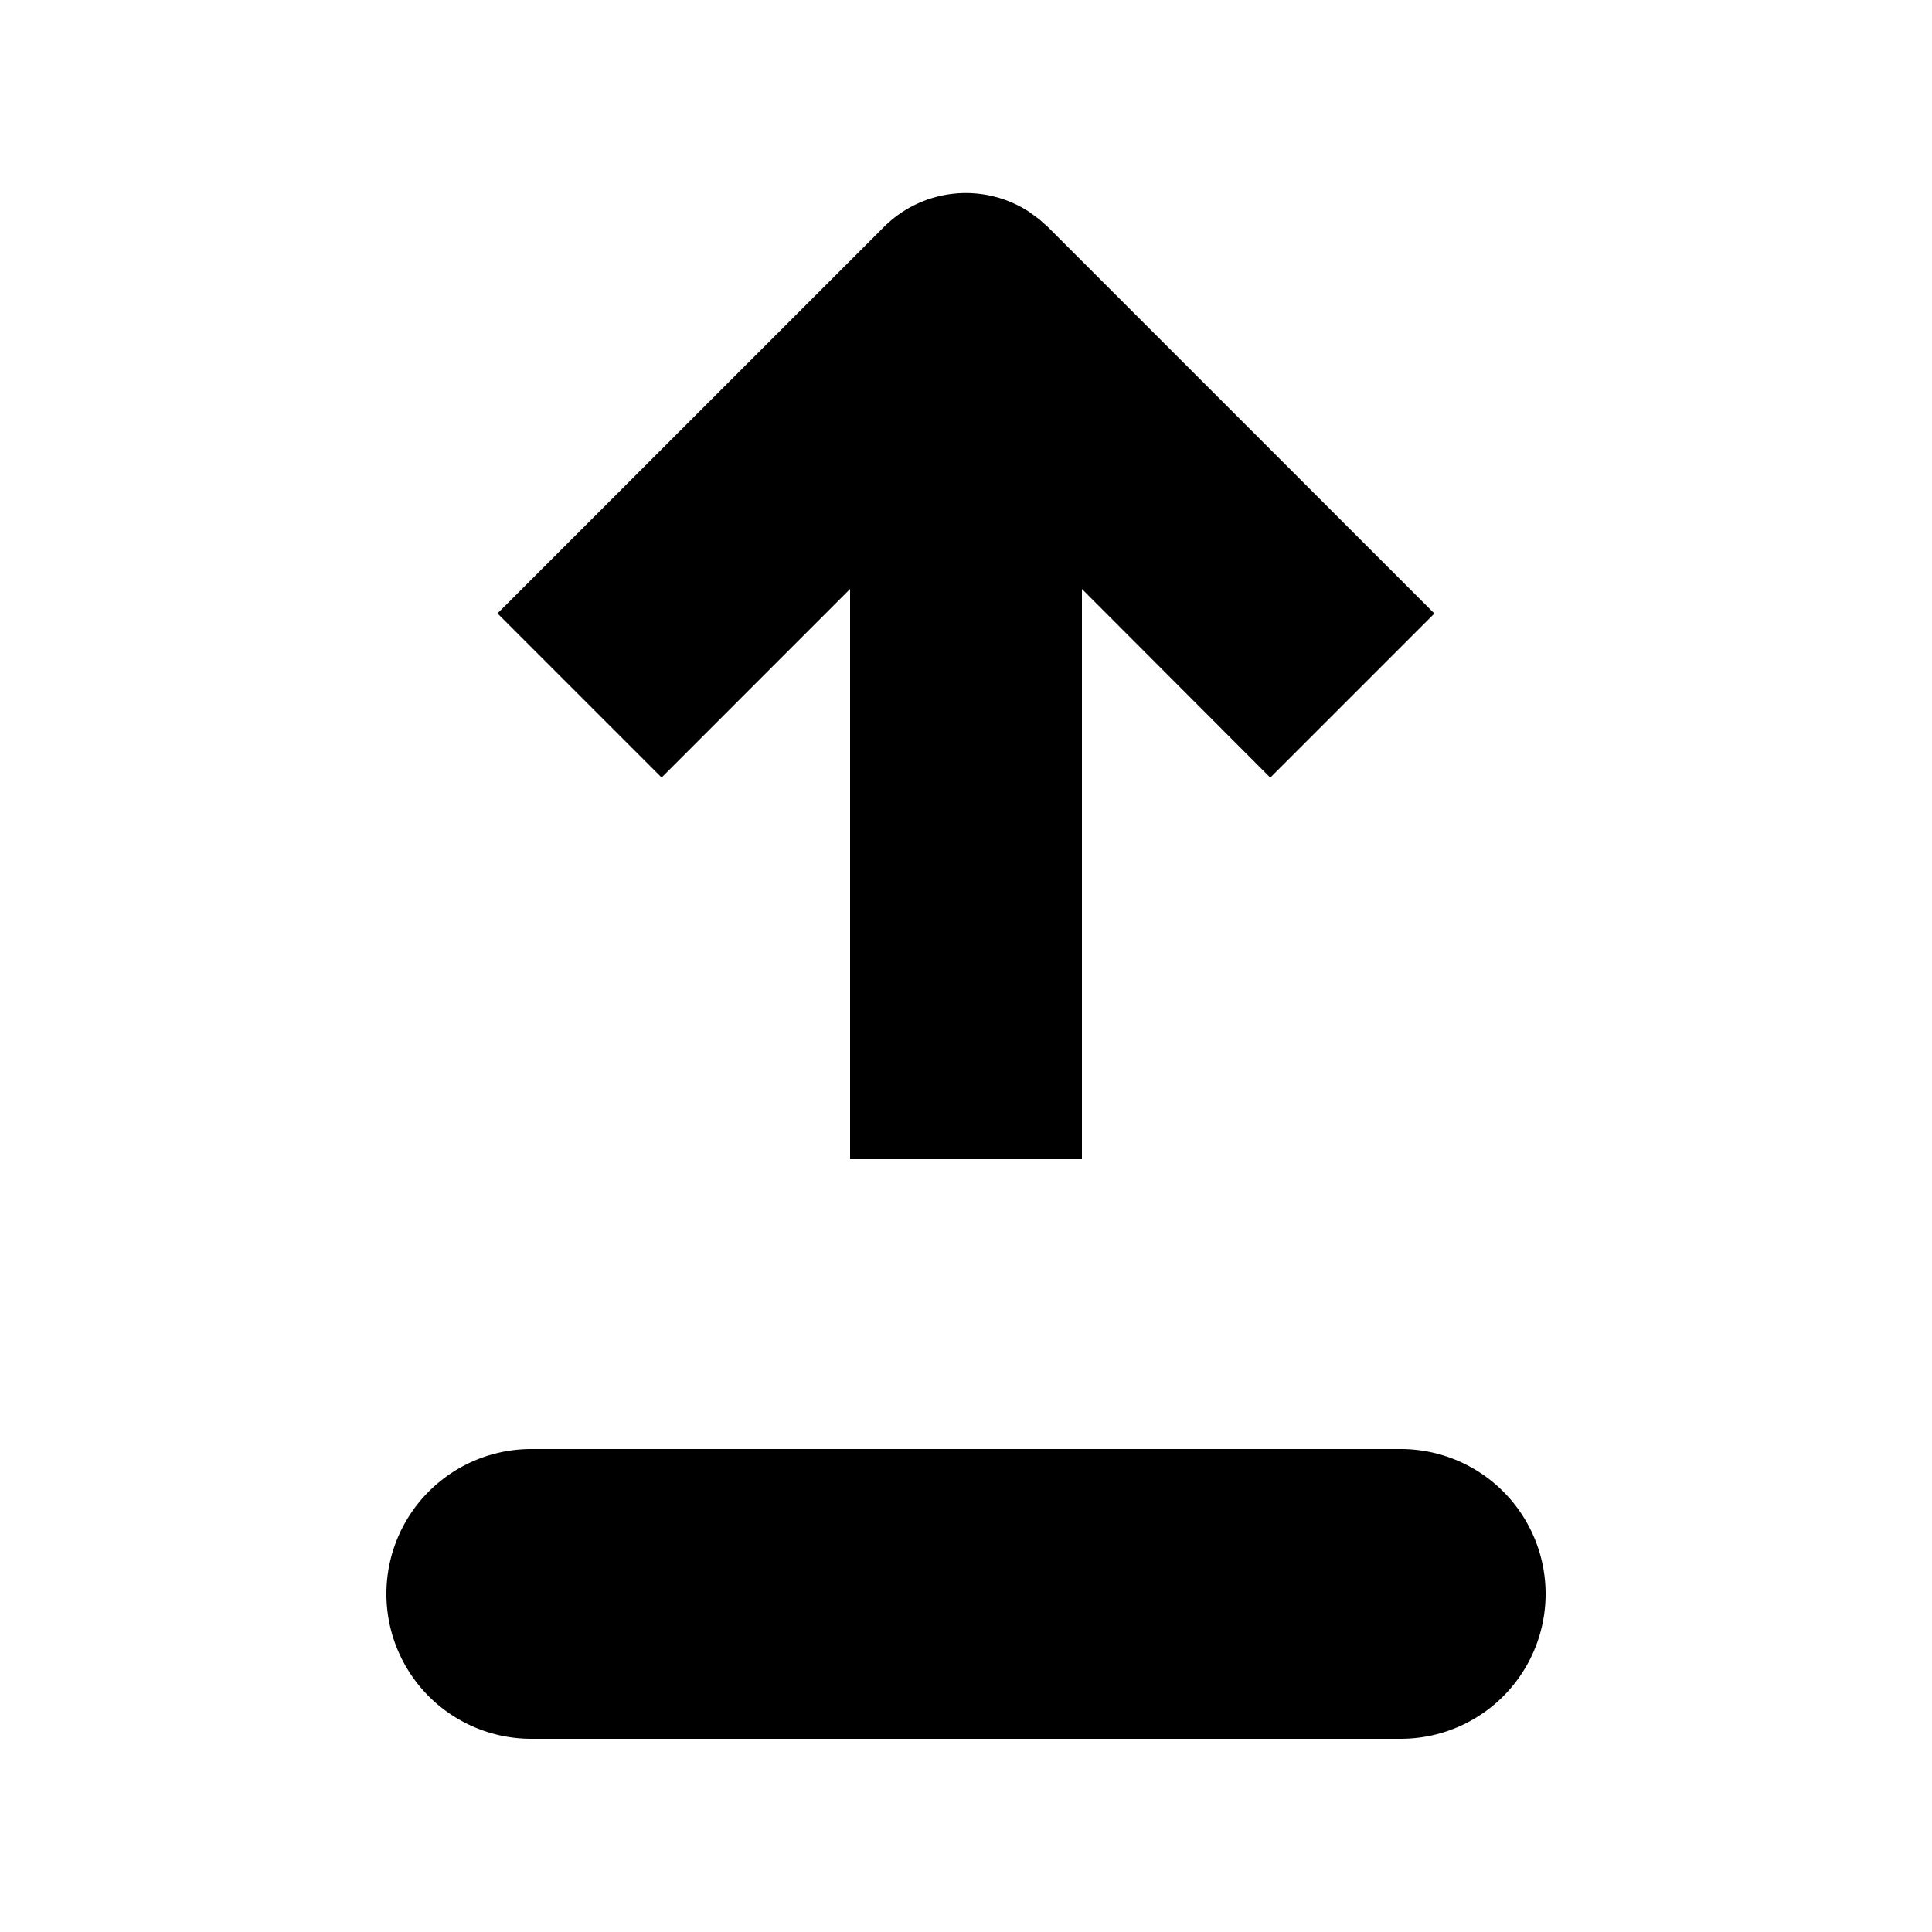 <svg width="20" height="20" xmlns="http://www.w3.org/2000/svg"><g fill="none" fill-rule="evenodd"><path fill="none" d="M0 0h20v20H0z"/><path d="M14.5 15a1.5 1.5 0 0 1 0 3h-9a1.5 1.5 0 0 1 0-3h9ZM10.66 2.198l.097.071.092.082 4 4L13.15 8.05 11.2 6.097V12H8.8V6.097L6.849 8.049 5.15 6.35l4-4a1.2 1.2 0 0 1 1.51-.153Z" fill="currentcolor" fill-rule="nonzero"/></g></svg>
